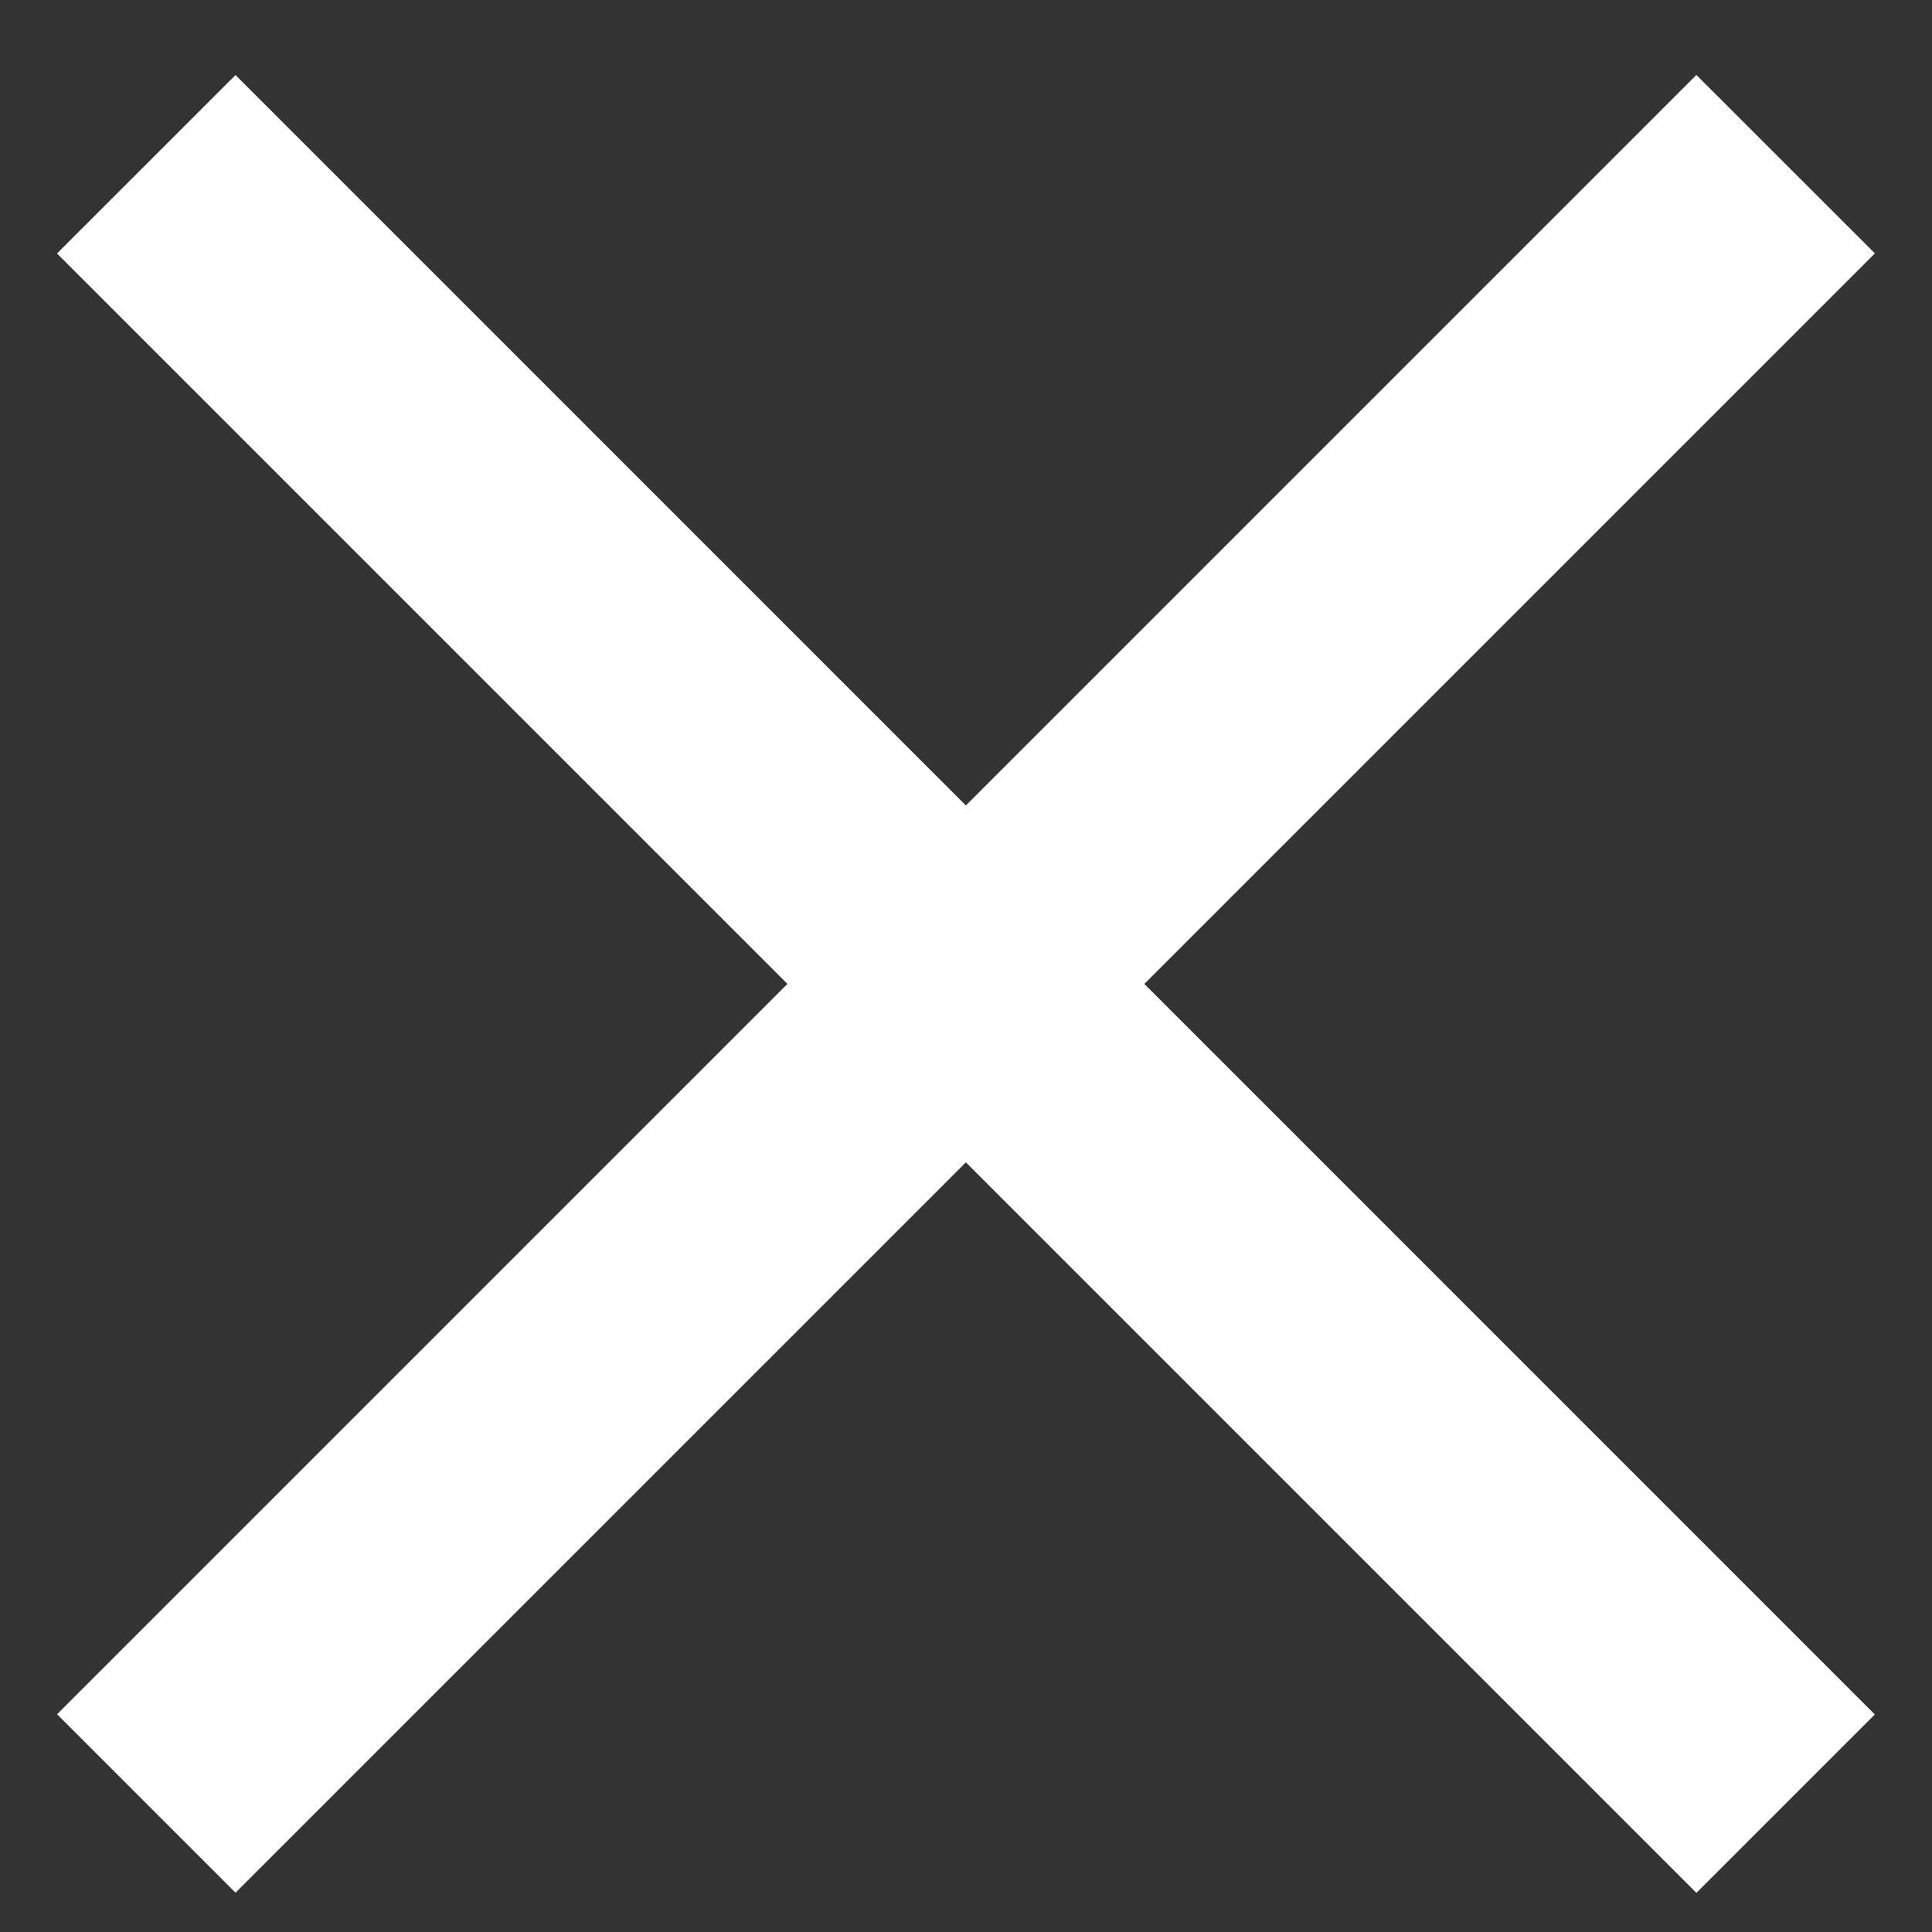 <svg width="20" height="20" viewBox="0 0 20 20" fill="none" xmlns="http://www.w3.org/2000/svg">
<rect x="0" y="0" width="20" height="20" fill="#333333" stroke="none"/>
<path d="M2.438 19.593L19.409 2.623L17.561 0.776L0.591 17.746L2.438 19.593Z" fill="white"/>
<path d="M0.59 2.624L17.561 19.595L19.408 17.748L2.438 0.777L0.59 2.624Z" fill="white"/>
</svg>
